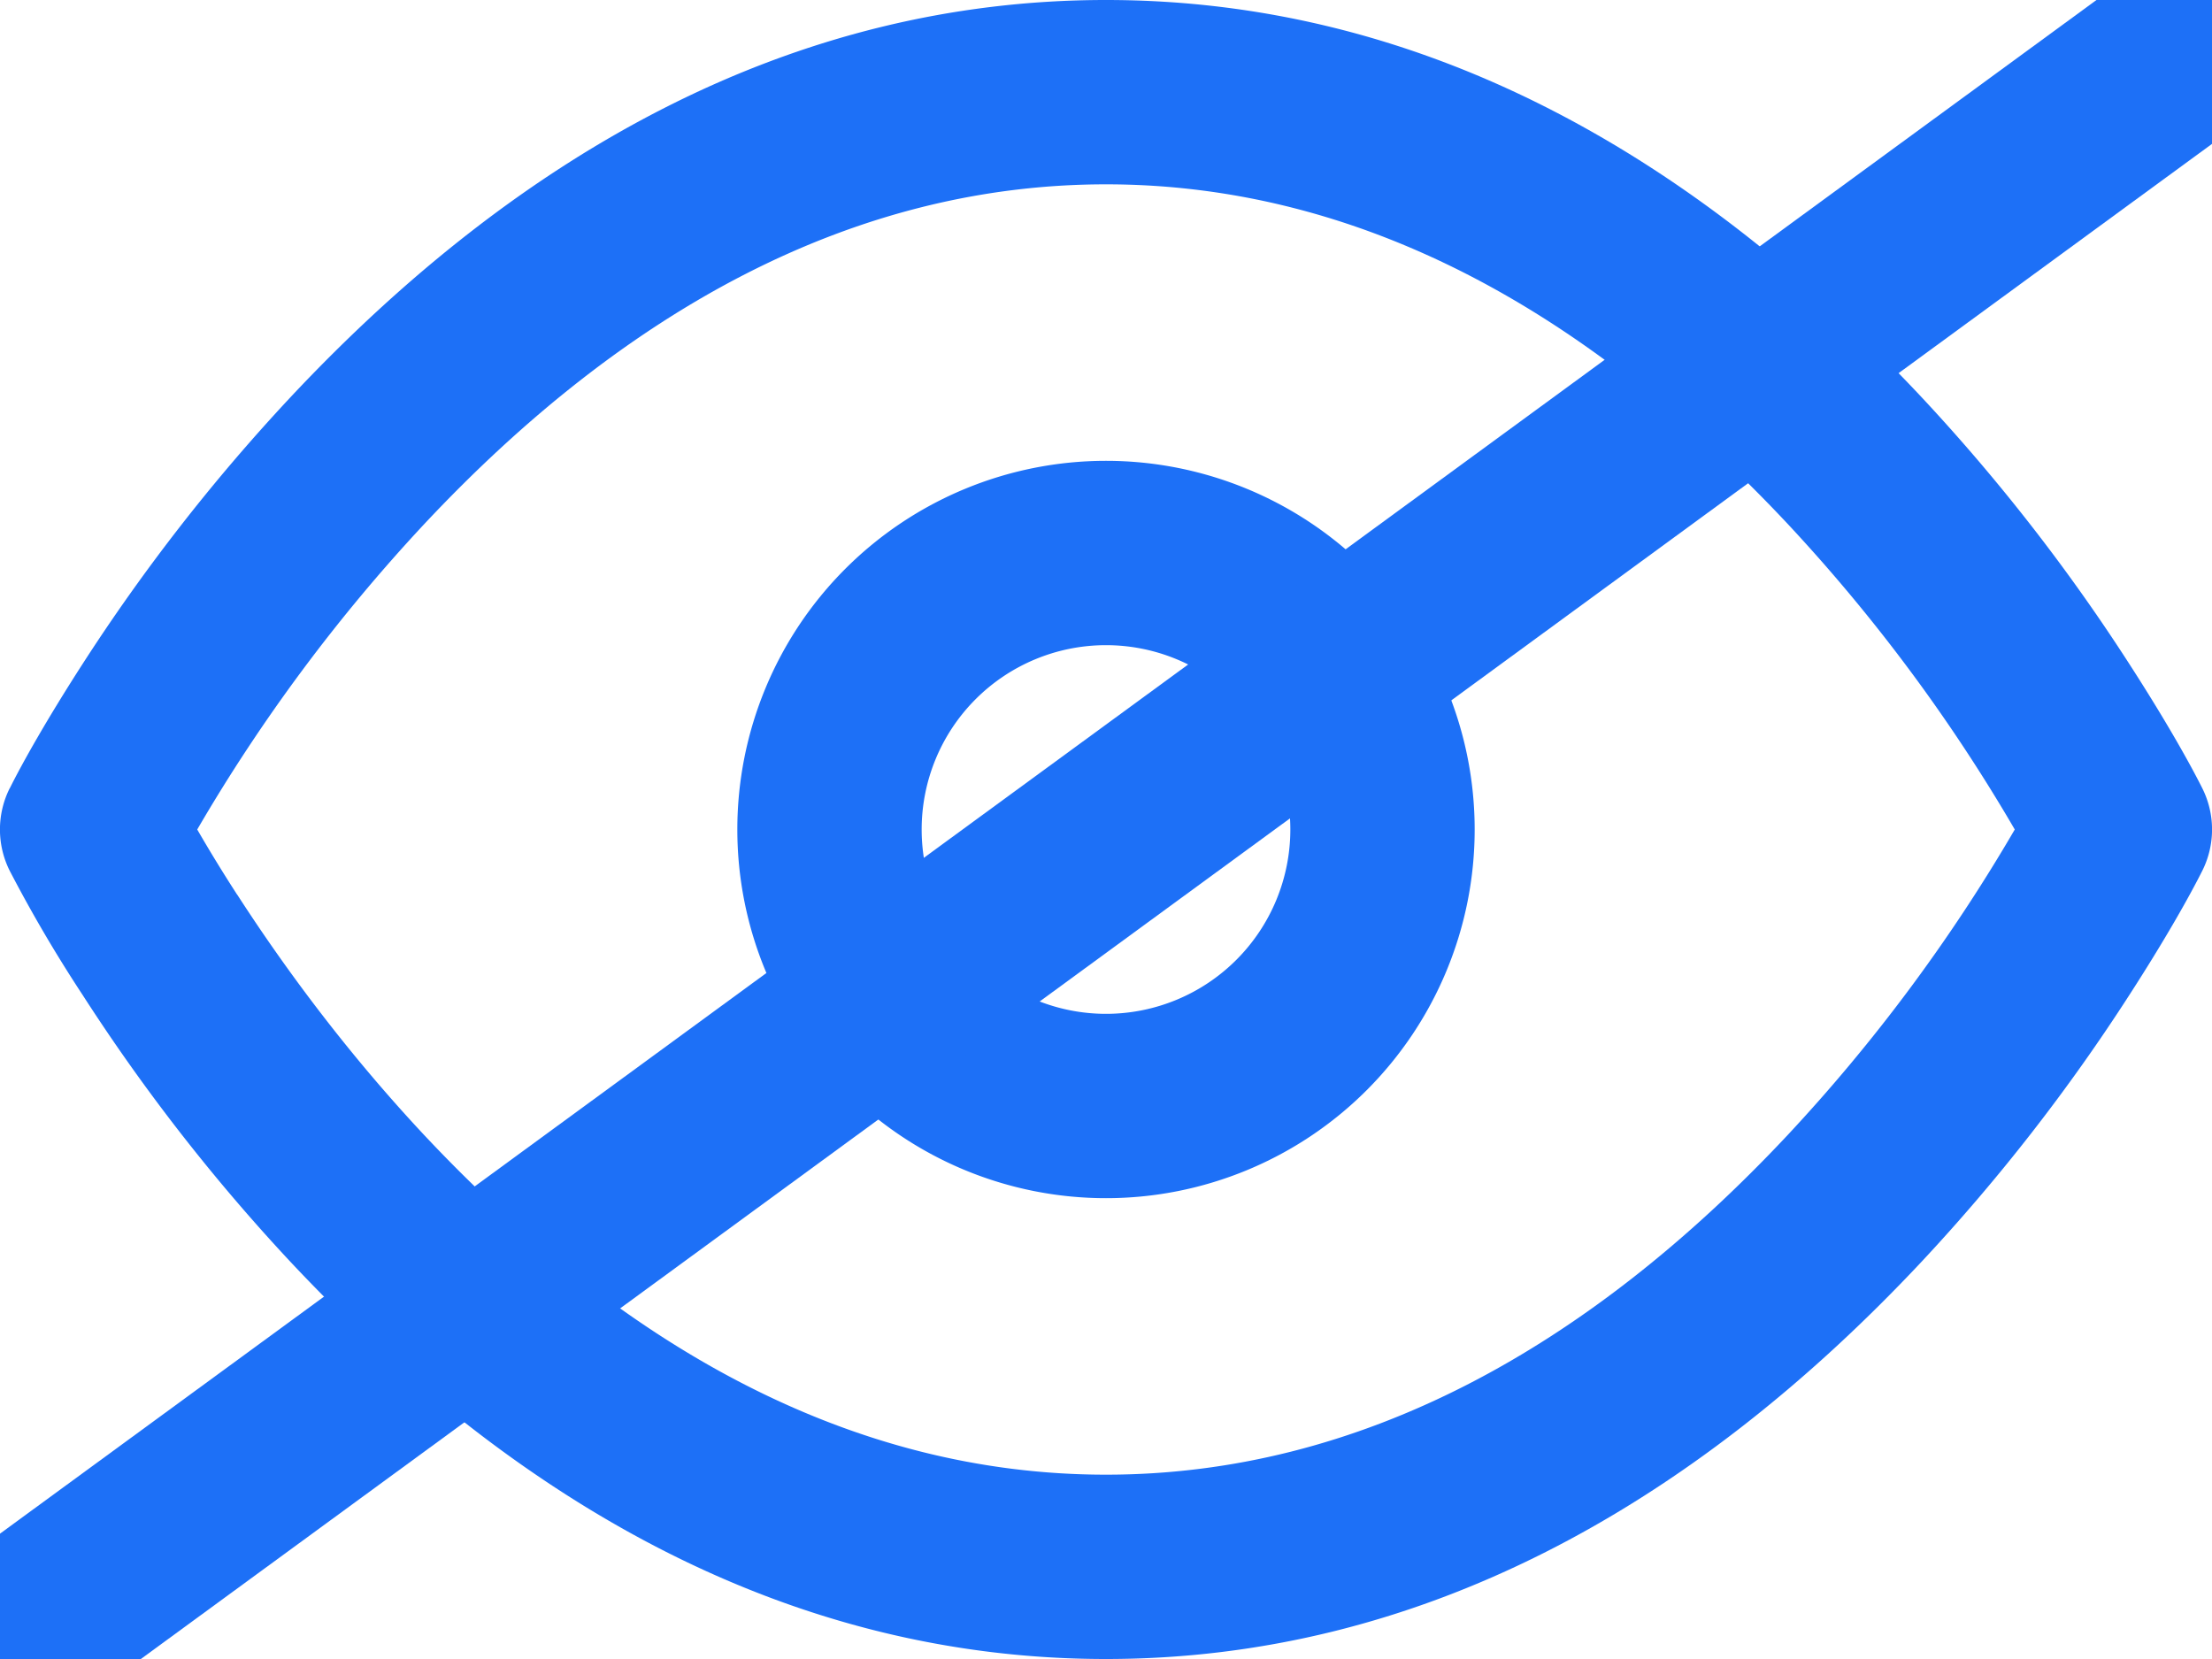 <svg xmlns="http://www.w3.org/2000/svg" width="24" height="18" viewBox="0 0 24 18">
    <path fill="#1D70F7" fill-rule="nonzero"
          d="M0.106,8.553 c0.14,-0.281 0.404,-0.75 0.788,-1.346 a20.492,20.492 0 0 1 2.251,-2.89 C5.661,1.631 8.62,0 12,0 c3.38,0 6.339,1.632 8.855,4.316 a20.492,20.492 0 0 1 2.25,2.891 c0.385,0.596 0.649,1.065 0.79,1.346 a1,1 0 0 1 0,0.894 c-0.141,0.281 -0.405,0.75 -0.79,1.346 a20.492,20.492 0 0 1 -2.25,2.89 C18.339,16.369 15.38,18 12,18 c-3.38,0 -6.339,-1.632 -8.855,-4.316 a20.492,20.492 0 0 1 -2.25,-2.891 a15.188,15.188 0 0 1 -0.79,-1.346 a1,1 0 0 1 0,-0.894 zm2.468,1.154 c0.575,0.89 1.254,1.781 2.03,2.61 C6.777,14.631 9.255,16 12,16 c2.745,0 5.224,-1.368 7.395,-3.684 A18.513,18.513 0 0 0 21.86,9 a18.513,18.513 0 0 0 -2.464,-3.316 C17.224,3.368 14.745,2 12,2 C9.255,2 6.776,3.368 4.605,5.684 A18.513,18.513 0 0 0 2.14,9 c0.126,0.218 0.27,0.455 0.433,0.707 zM12,13 a4,4 0 1 1 0,-8 a4,4 0 0 1 0,8 zm0,-2 a2,2 0 1 0 0,-4 a2,2 0 0 0 0,4 z"
          id="svg_1" class=""/>
    <path fill="#1D70F7" fill-opacity="1" stroke="#1D70F7" stroke-opacity="1" stroke-width="2"
          stroke-dasharray="none" stroke-linejoin="round" stroke-linecap="butt" stroke-dashoffset=""
          fill-rule="nonzero" opacity="1" marker-start="" marker-mid="" marker-end=""
          d="M-0.082,17.939L24.245,0.143" id="svg_2"/>
</svg>